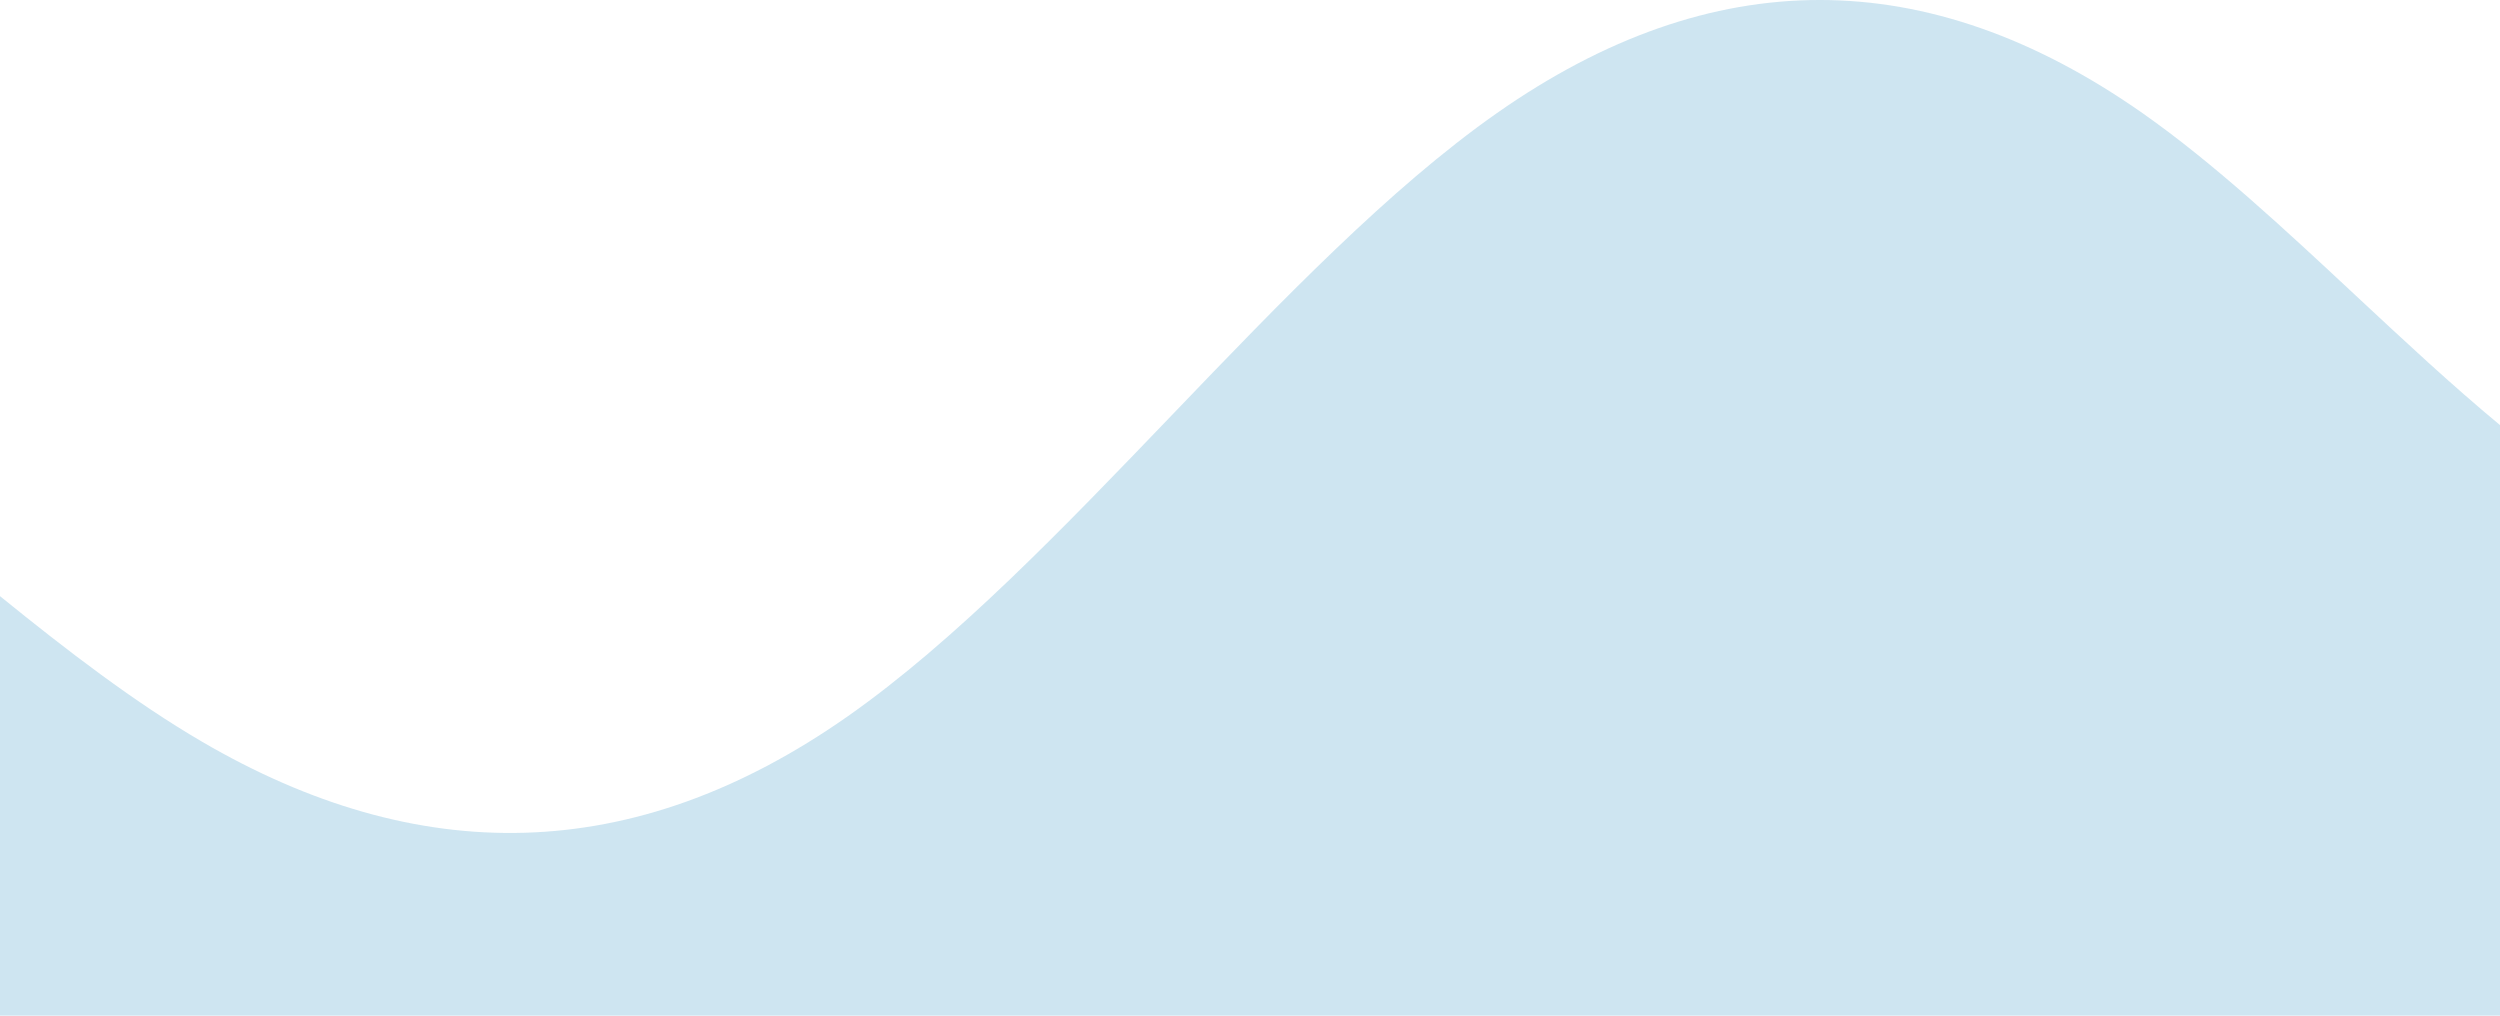<svg width="128" height="52" viewBox="0 0 128 52" fill="none" xmlns="http://www.w3.org/2000/svg">
<path id="Line 02" opacity="0.2" d="M128 21.765V52H0V30.523C3.449 33.32 6.893 35.96 10.336 37.971C21.354 44.407 32.373 44.407 43.391 36.684C48.901 32.822 54.458 27.03 60.016 21.238C65.573 15.446 71.131 9.654 76.64 5.792C87.659 -1.931 98.677 -1.931 109.696 5.792C113.34 8.347 116.985 11.746 120.636 15.152C123.087 17.438 125.541 19.727 128 21.765Z" fill="#0E81B9"/>
</svg>
